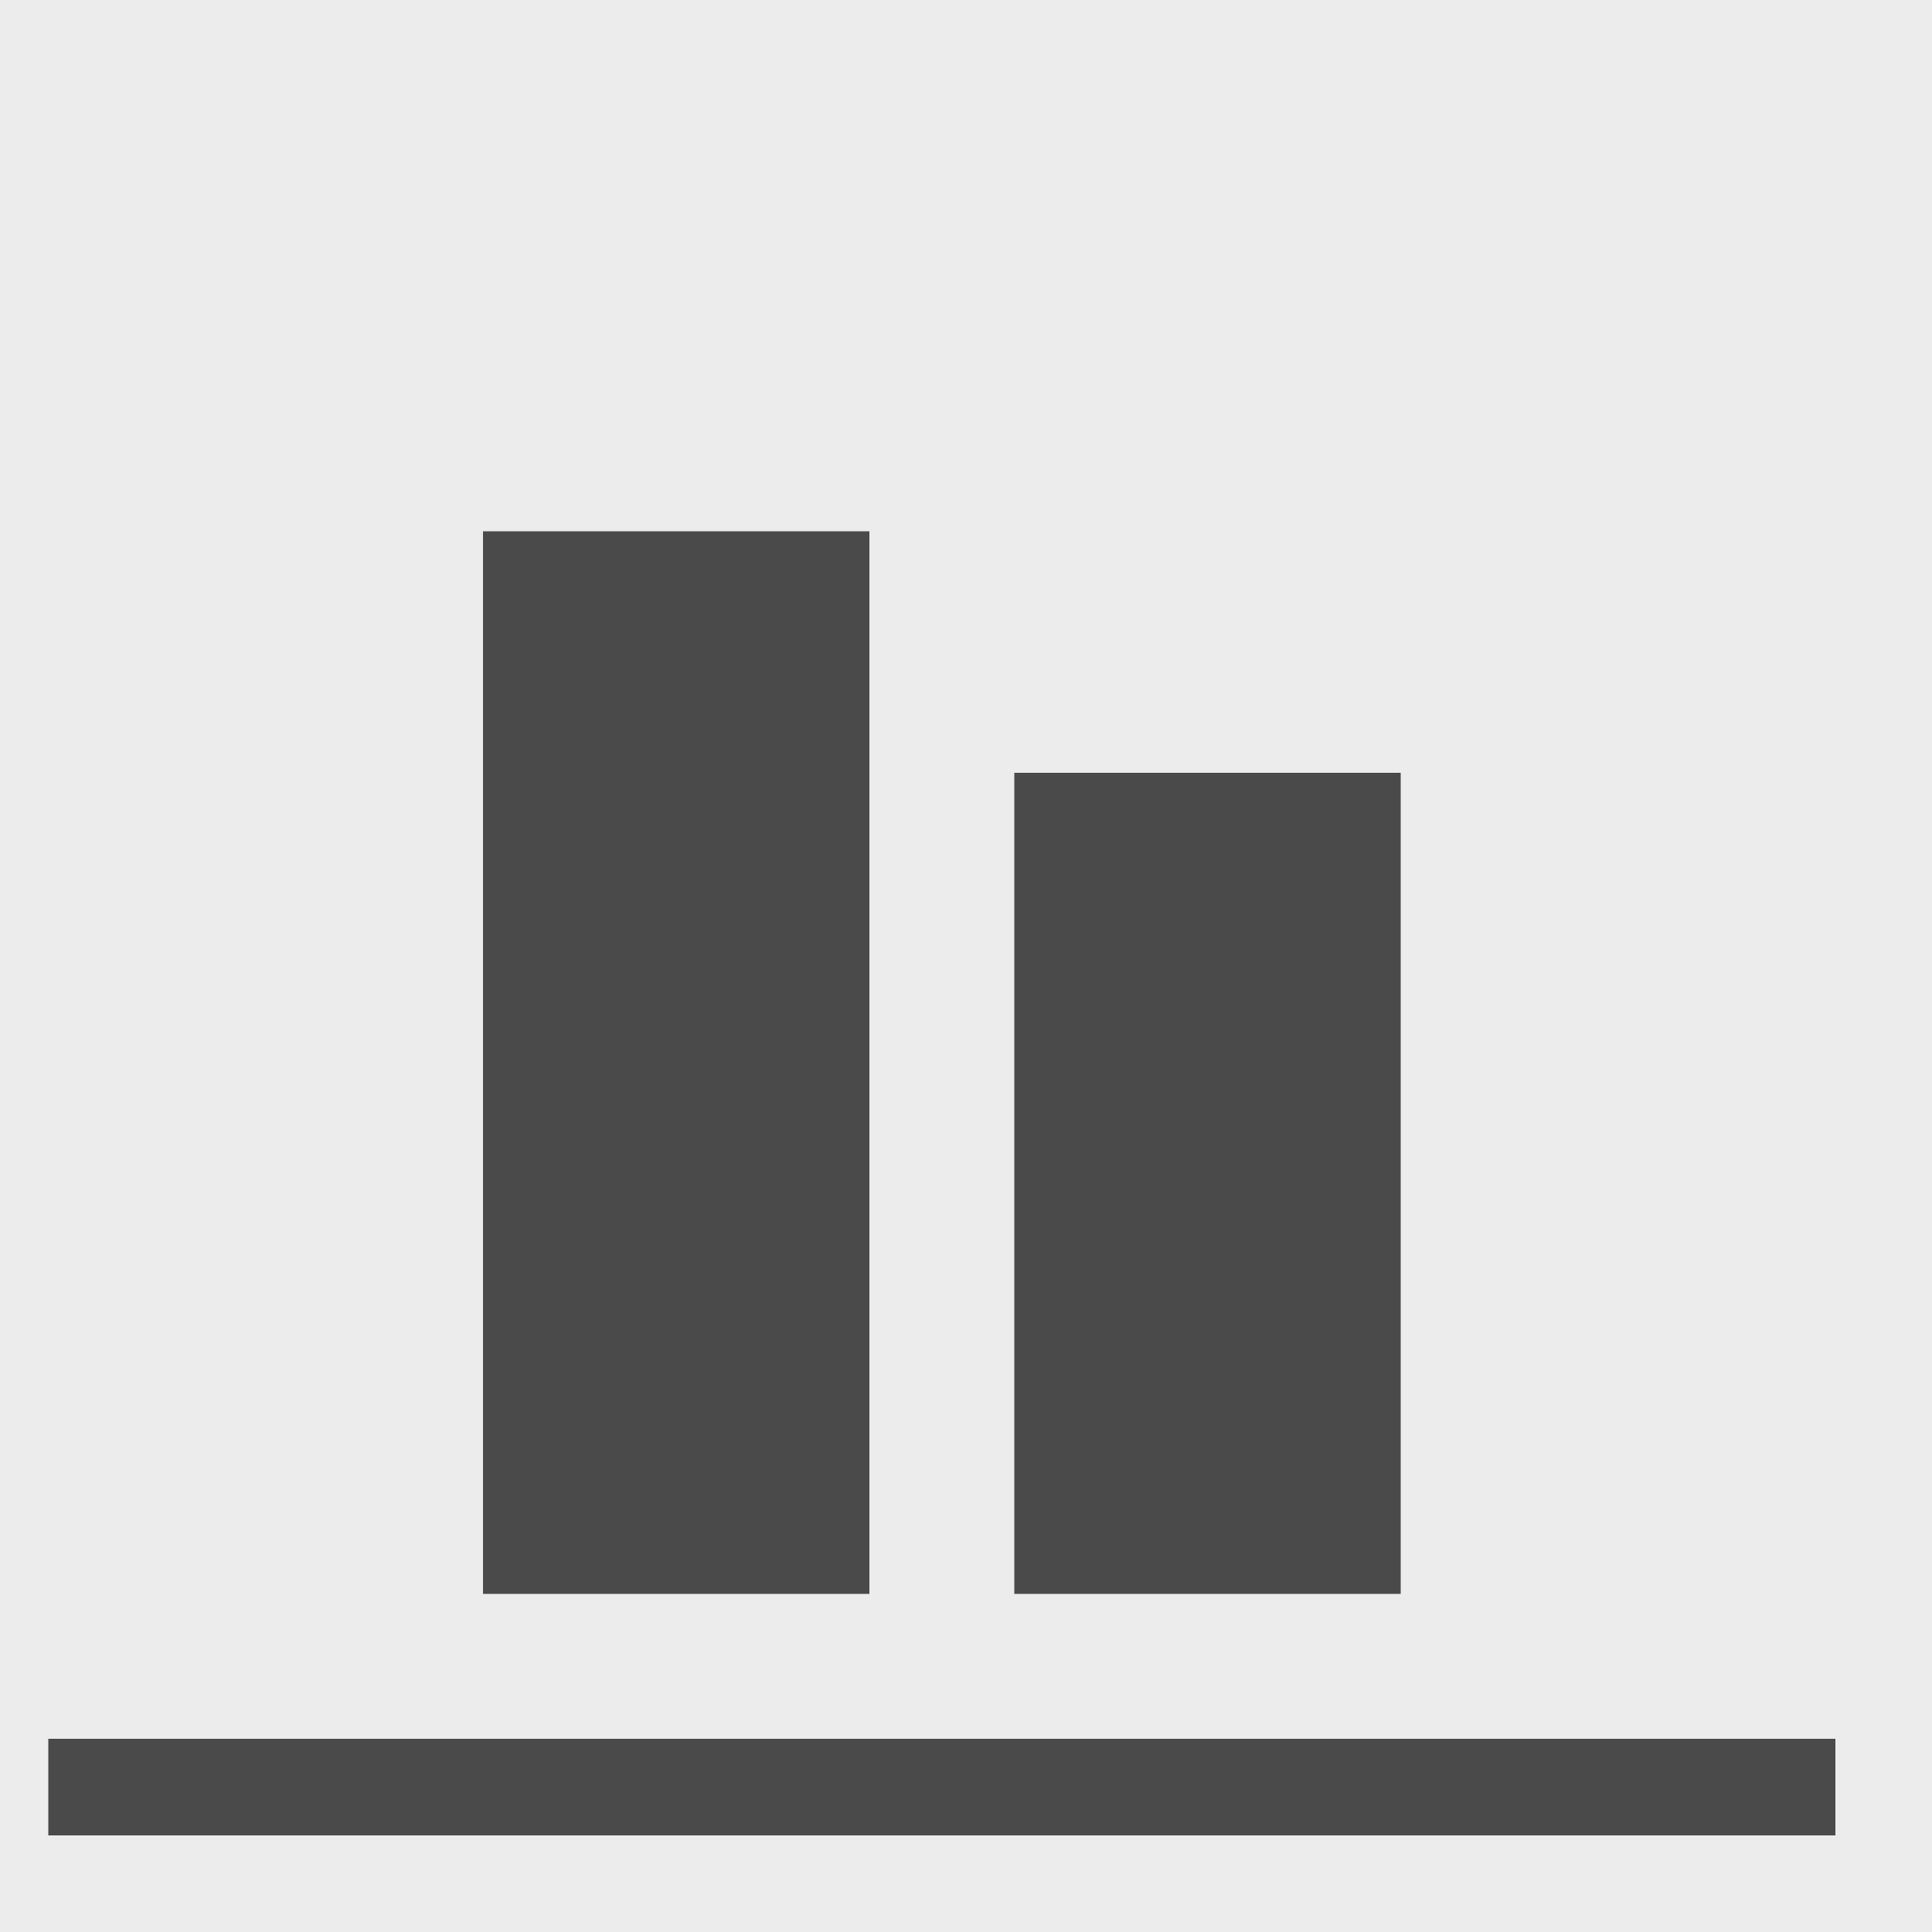 <?xml version="1.0" encoding="UTF-8" standalone="no"?>
<svg width="40px" height="40px" viewBox="0 0 40 40" version="1.1" xmlns="http://www.w3.org/2000/svg"
     xmlns:xlink="http://www.w3.org/1999/xlink">
    <g id="row-alignItems-flex-end">
        <rect id="Rectangle-4" fill="#ECECEC" x="0" y="0" width="40" height="40"></rect>
        <rect id="Rectangle-4" fill="#4A4A4A" x="10" y="11" width="8" height="22"></rect>
        <rect id="Rectangle-4" fill="#4A4A4A" x="21" y="16" width="8" height="17"></rect>
        <rect id="Rectangle-5" fill="#4A4A4A" x="1" y="36" width="37" height="2"></rect>
    </g>
</svg>